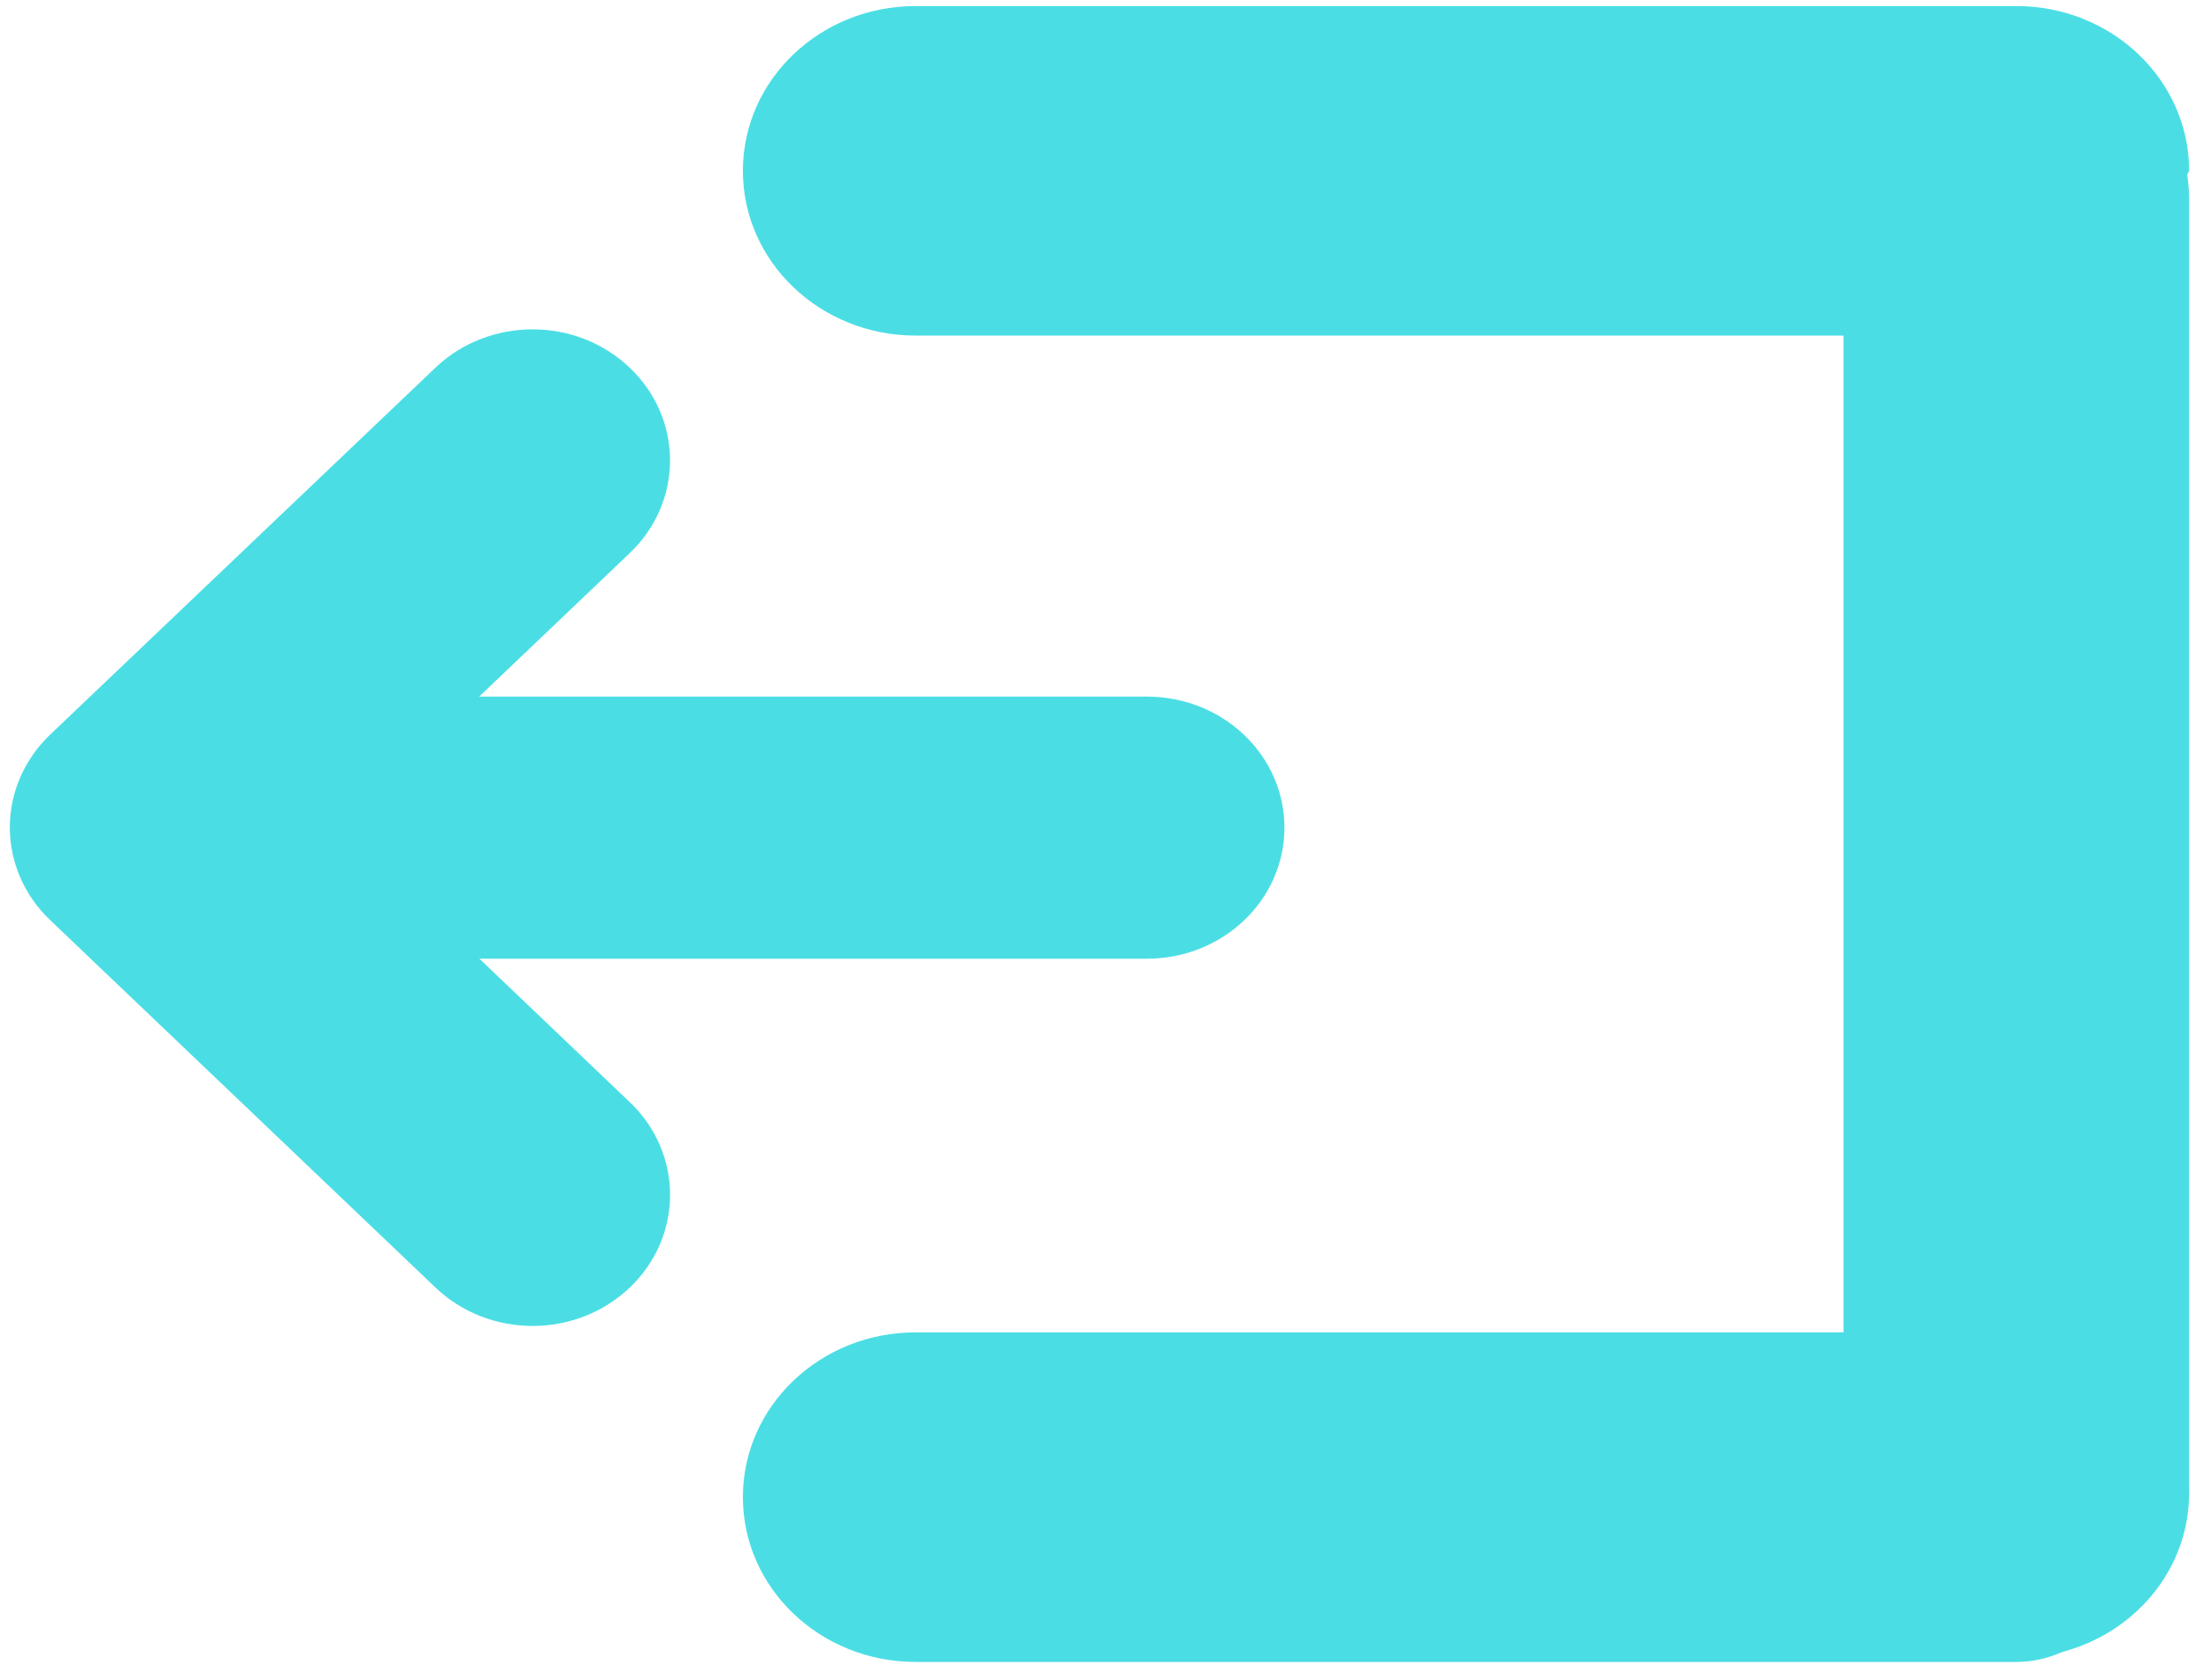 <?xml version="1.0" encoding="UTF-8" standalone="no"?>
<!DOCTYPE svg PUBLIC "-//W3C//DTD SVG 1.1//EN" "http://www.w3.org/Graphics/SVG/1.1/DTD/svg11.dtd">
<svg version="1.1" xmlns="http://www.w3.org/2000/svg" xmlns:xlink="http://www.w3.org/1999/xlink" preserveAspectRatio="xMidYMid meet" viewBox="5.363 10.667 365.014 278.368" width="361.01" height="274.37"><defs><path d="M338.75 66.27C320.52 66.27 174.65 66.27 156.42 66.27C140.61 66.27 127.8 54.05 127.8 38.97C127.8 38.97 127.8 38.97 127.8 38.97C127.8 23.89 140.61 11.67 156.42 11.67C174.65 11.67 320.52 11.67 338.75 11.67C354.56 11.67 367.38 23.89 367.38 38.97C367.38 38.97 367.38 38.97 367.38 38.97C358.83 57.17 349.29 66.27 338.75 66.27Z" id="bJGfEnGTQ"></path><path d="M338.75 286.04C320.52 286.04 174.65 286.04 156.42 286.04C140.61 286.04 127.8 273.82 127.8 258.73C127.8 258.73 127.8 258.73 127.8 258.73C127.8 243.65 140.61 231.43 156.42 231.43C174.65 231.43 320.52 231.43 338.75 231.43C354.56 231.43 367.38 243.65 367.38 258.73C367.38 258.73 367.38 258.73 367.38 258.73C358.83 276.93 349.29 286.04 338.75 286.04Z" id="hIQ9ClKpR"></path><path d="M310.13 258.06C310.13 236.62 310.13 65.12 310.13 43.69C310.13 28.61 322.94 16.38 338.75 16.38C338.75 16.38 338.75 16.38 338.75 16.38C354.57 16.38 367.38 28.61 367.38 43.69C367.38 65.12 367.38 236.62 367.38 258.06C367.38 273.14 354.57 285.36 338.75 285.36C338.75 285.36 338.75 285.36 338.75 285.36C319.67 277.21 310.13 268.11 310.13 258.06Z" id="i5yHYpmKZ"></path><path d="M76.87 224C85.76 232.49 100.18 232.49 109.07 224C117.96 215.52 117.96 201.77 109.07 193.29C107.41 191.7 99.1 183.78 84.15 169.52C150.5 169.52 187.36 169.52 194.73 169.52C207.32 169.52 217.51 159.79 217.51 147.8C217.51 135.8 207.32 126.09 194.73 126.09C187.36 126.09 150.48 126.09 84.11 126.09C99.08 111.83 107.39 103.91 109.05 102.32C117.95 93.84 117.96 80.1 109.07 71.61C104.63 67.36 98.8 65.24 92.96 65.24C87.14 65.24 81.32 67.35 76.87 71.59C70.49 77.67 19.42 126.31 13.04 132.39C8.77 136.47 6.37 141.99 6.36 147.75C6.36 153.52 8.76 159.05 13.03 163.11C25.8 175.29 70.48 217.92 76.87 224Z" id="a1iEqkKcXm"></path></defs><g><g><use xlink:href="#bJGfEnGTQ" opacity="1" fill="#4adee4" fill-opacity="1"></use><g><use xlink:href="#bJGfEnGTQ" opacity="1" fill-opacity="0" stroke="#000000" stroke-width="1" stroke-opacity="0"></use></g></g><g><use xlink:href="#hIQ9ClKpR" opacity="1" fill="#4adee4" fill-opacity="1"></use><g><use xlink:href="#hIQ9ClKpR" opacity="1" fill-opacity="0" stroke="#000000" stroke-width="1" stroke-opacity="0"></use></g></g><g><use xlink:href="#i5yHYpmKZ" opacity="1" fill="#4adee4" fill-opacity="1"></use><g><use xlink:href="#i5yHYpmKZ" opacity="1" fill-opacity="0" stroke="#000000" stroke-width="1" stroke-opacity="0"></use></g></g><g><use xlink:href="#a1iEqkKcXm" opacity="1" fill="#4adee4" fill-opacity="1"></use><g><use xlink:href="#a1iEqkKcXm" opacity="1" fill-opacity="0" stroke="#000000" stroke-width="1" stroke-opacity="0"></use></g></g></g></svg>